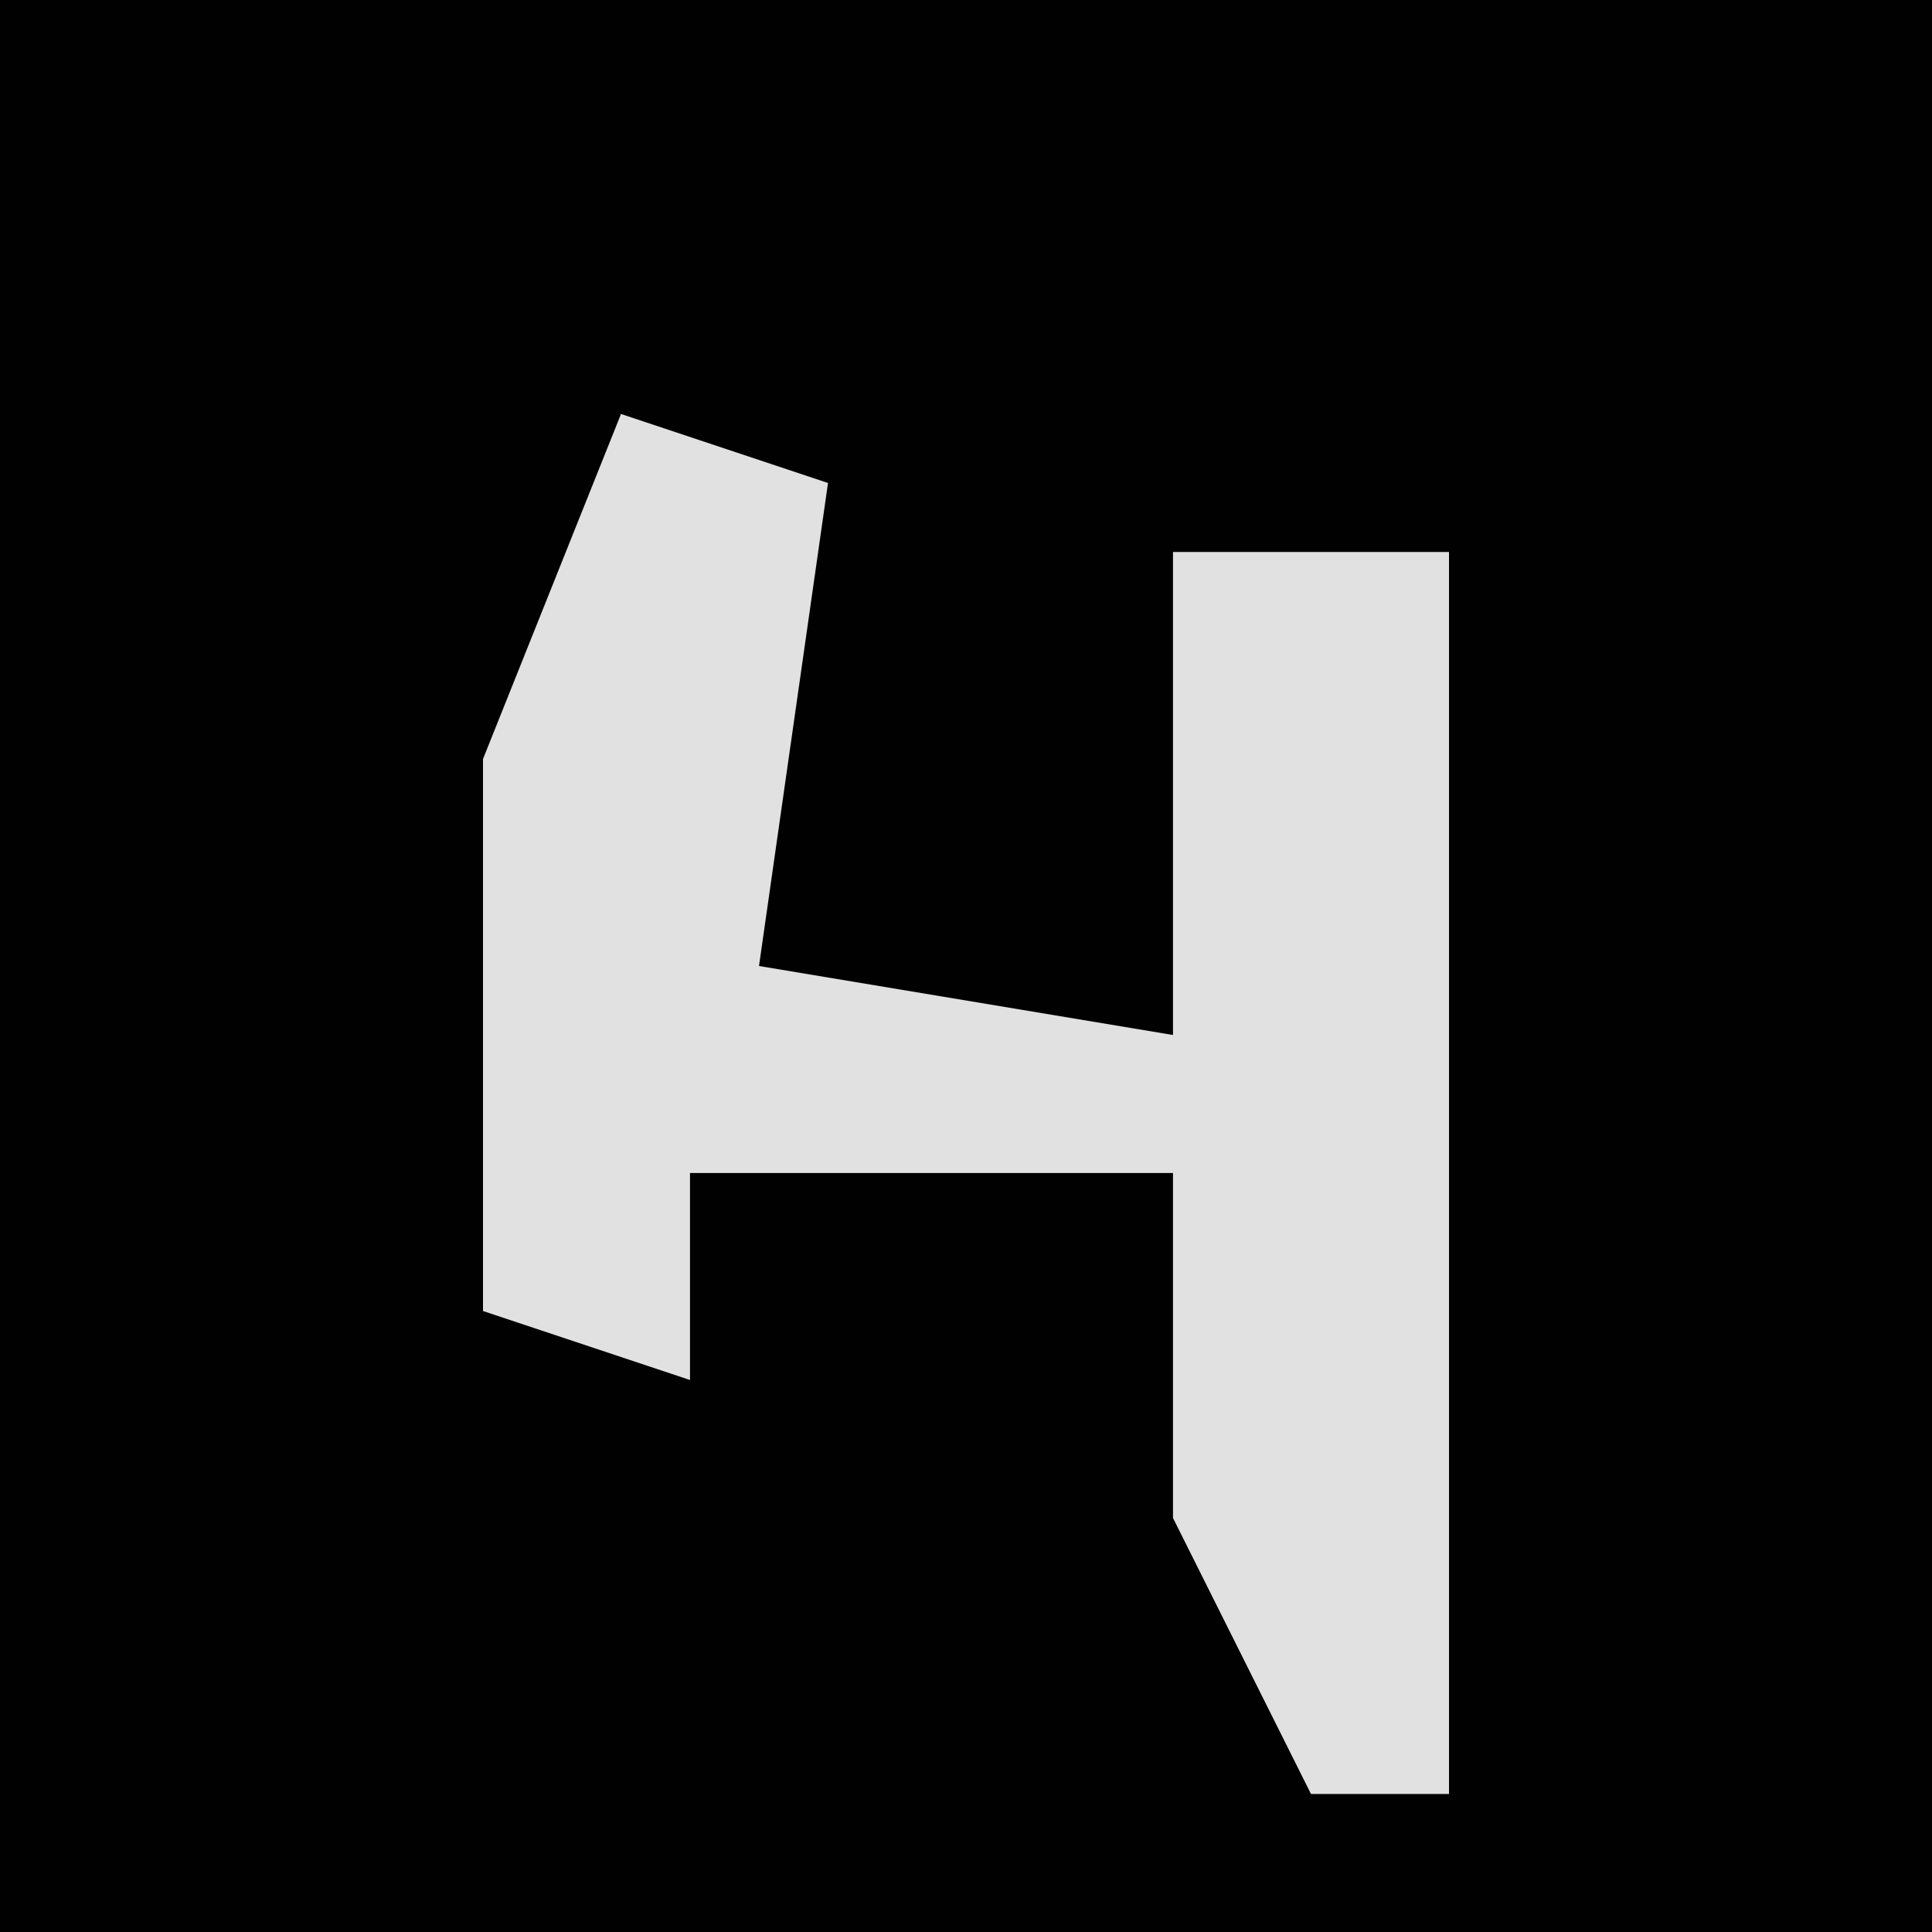 <?xml version="1.0" encoding="UTF-8"?>
<svg version="1.1" xmlns="http://www.w3.org/2000/svg" width="28" height="28">
<path d="M0,0 L28,0 L28,28 L0,28 Z " fill="#010101" transform="translate(0,0)"/>
<path d="M0,0 L3,1 L2,8 L8,9 L8,2 L12,2 L12,20 L10,20 L8,16 L8,11 L1,11 L1,14 L-2,13 L-2,5 Z " fill="#E1E1E1" transform="translate(9,6)"/>
</svg>
